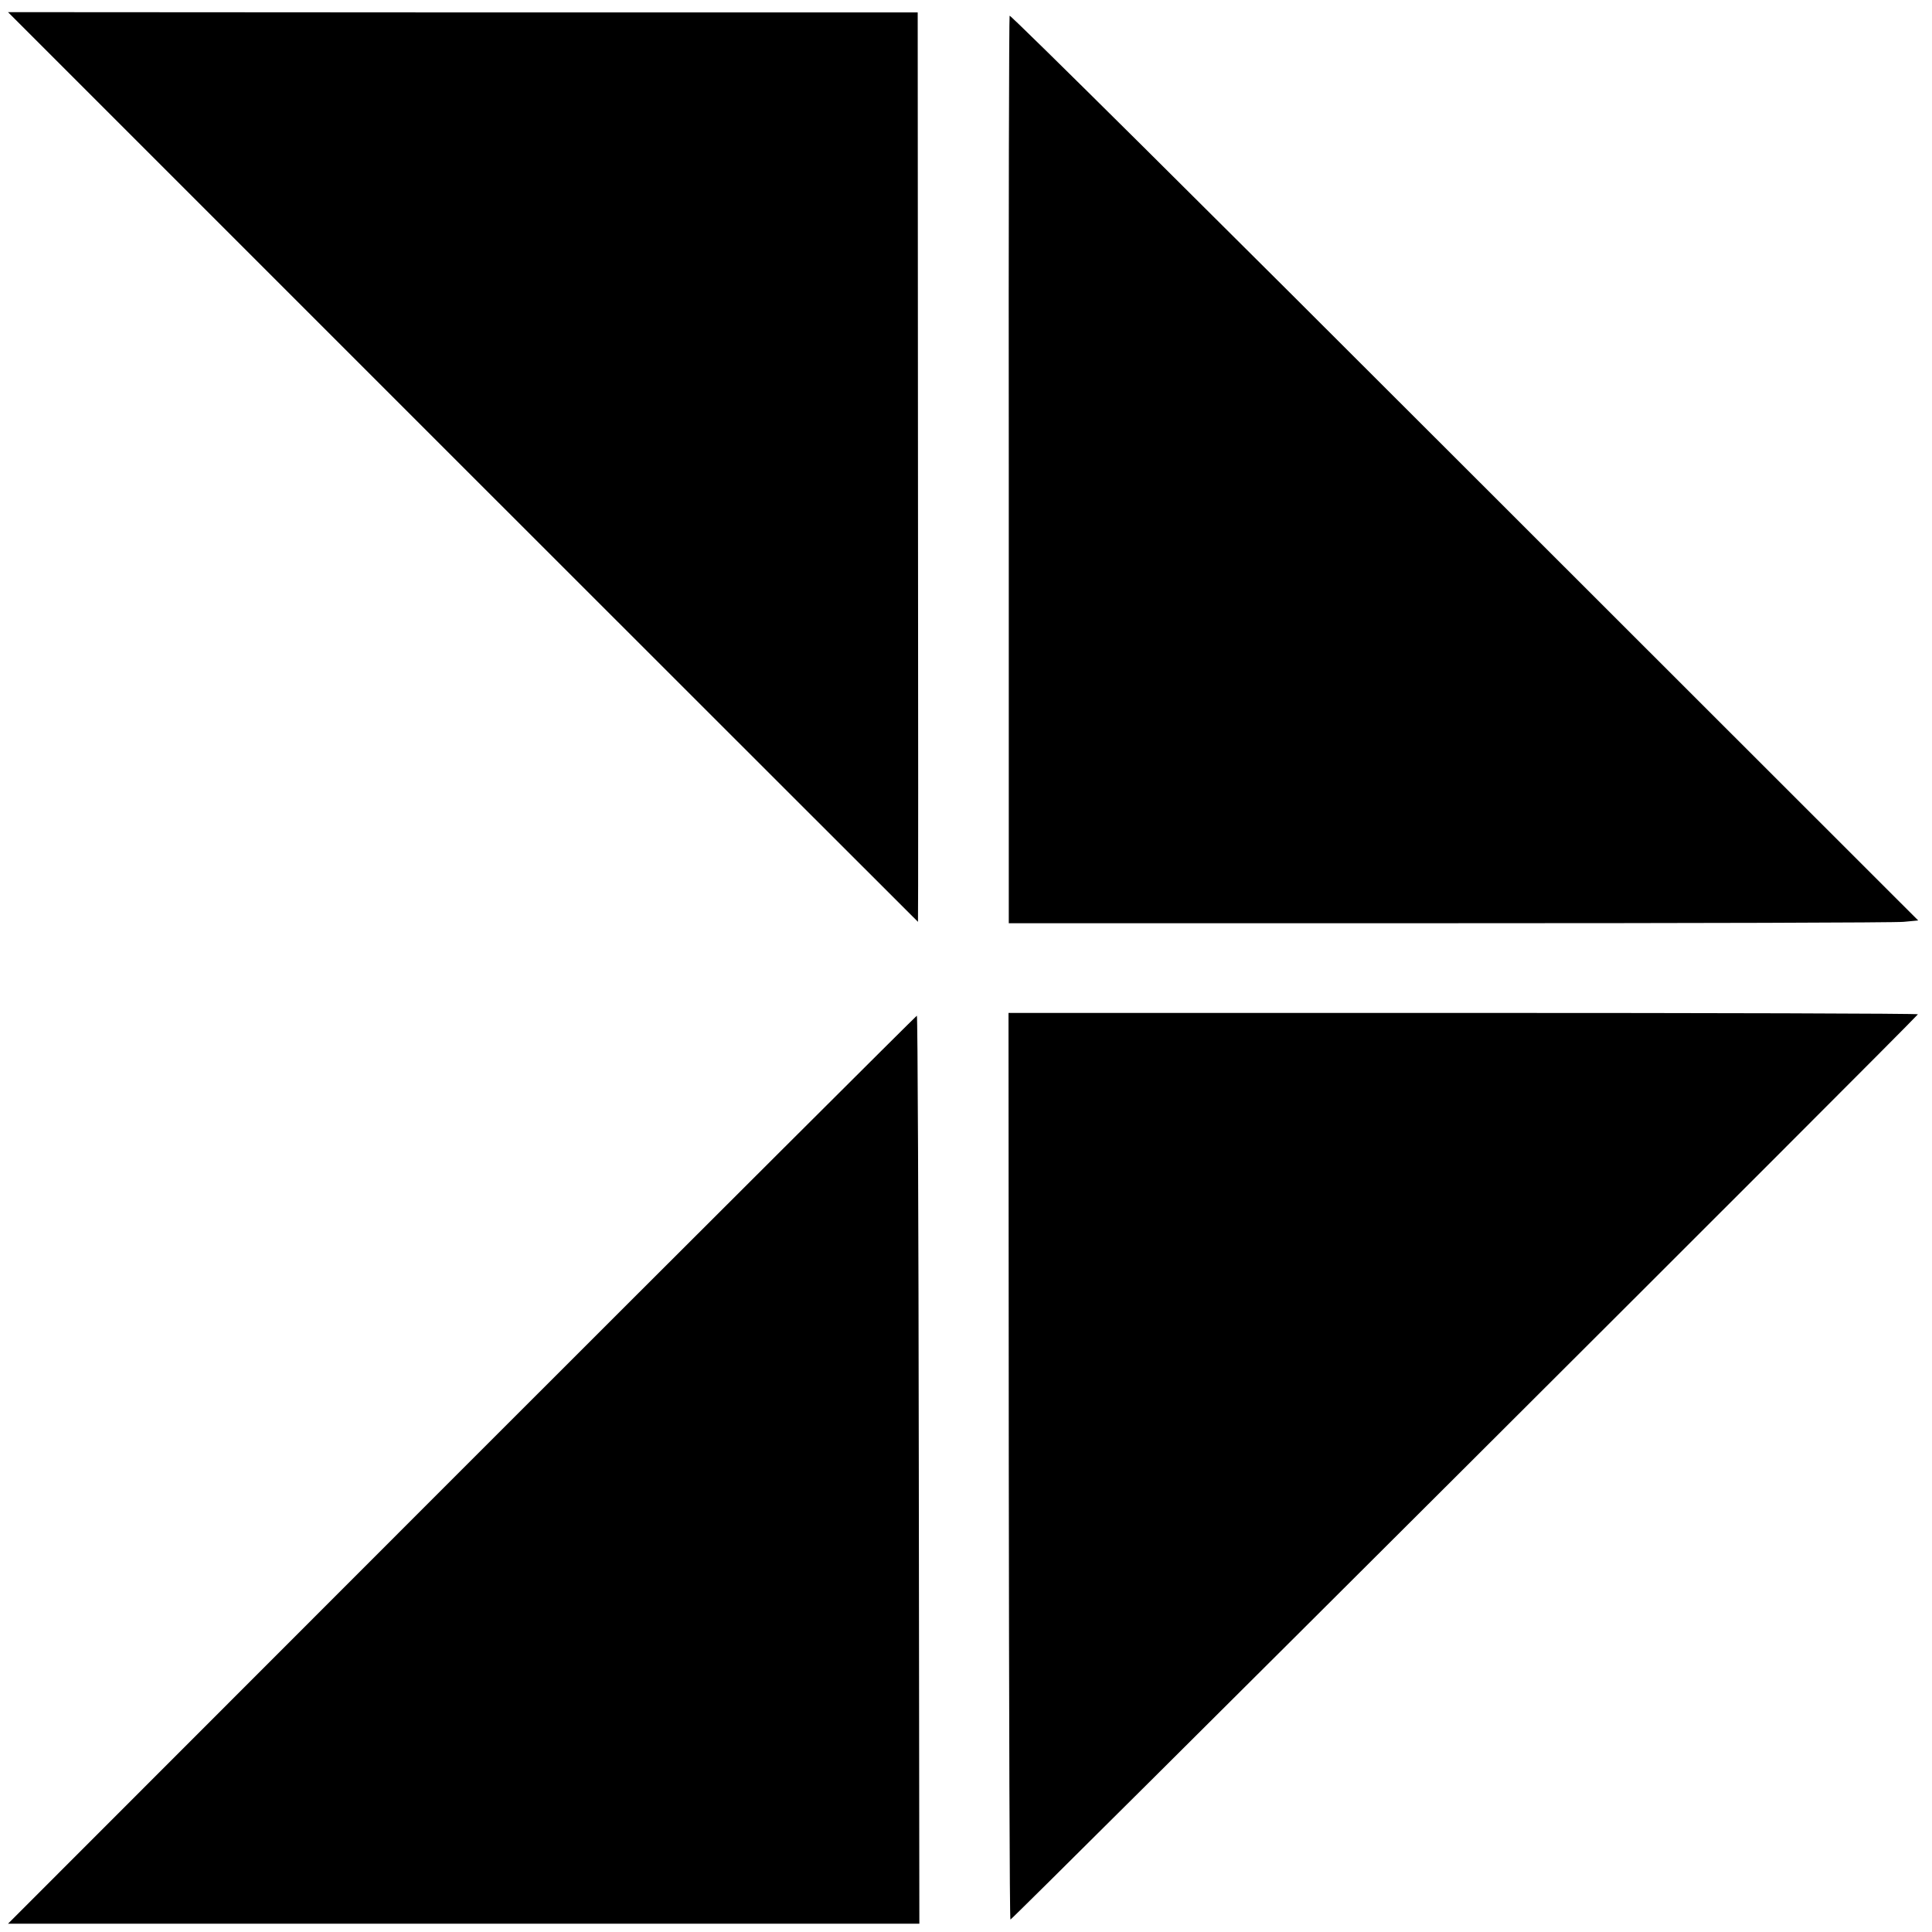 <?xml version="1.0" standalone="no"?>
<!DOCTYPE svg PUBLIC "-//W3C//DTD SVG 20010904//EN"
 "http://www.w3.org/TR/2001/REC-SVG-20010904/DTD/svg10.dtd">
<svg version="1.0" xmlns="http://www.w3.org/2000/svg"
 width="700pt" height="700pt" viewBox="0 0 700 700"
 preserveAspectRatio="xMidYMid meet">
<g transform="translate(0,700) scale(0.1,-0.1)"
fill="#000000" stroke="none">
<path d="M1677 5308 c906 -906 1649 -1648 1649 -1648 1 0 1 741 0 1648 l-1
1647 -1648 0 -1648 1 1648 -1648z"/>
<path d="M3658 6943 c-2 -4 -4 -746 -3 -1648 l0 -1640 1595 0 c877 0 1619 2
1647 5 l53 5 -1644 1643 c-904 904 -1645 1640 -1648 1635z"/>
<path d="M3655 1690 c1 -902 3 -1642 6 -1645 4 -3 3244 3229 3288 3280 2 3
-738 5 -1646 5 l-1649 0 1 -1640z"/>
<path d="M1673 1675 l-1644 -1645 1651 0 1651 0 -2 1645 c-1 905 -4 1645 -7
1645 -2 0 -744 -740 -1649 -1645z"/>
</g>
</svg>
